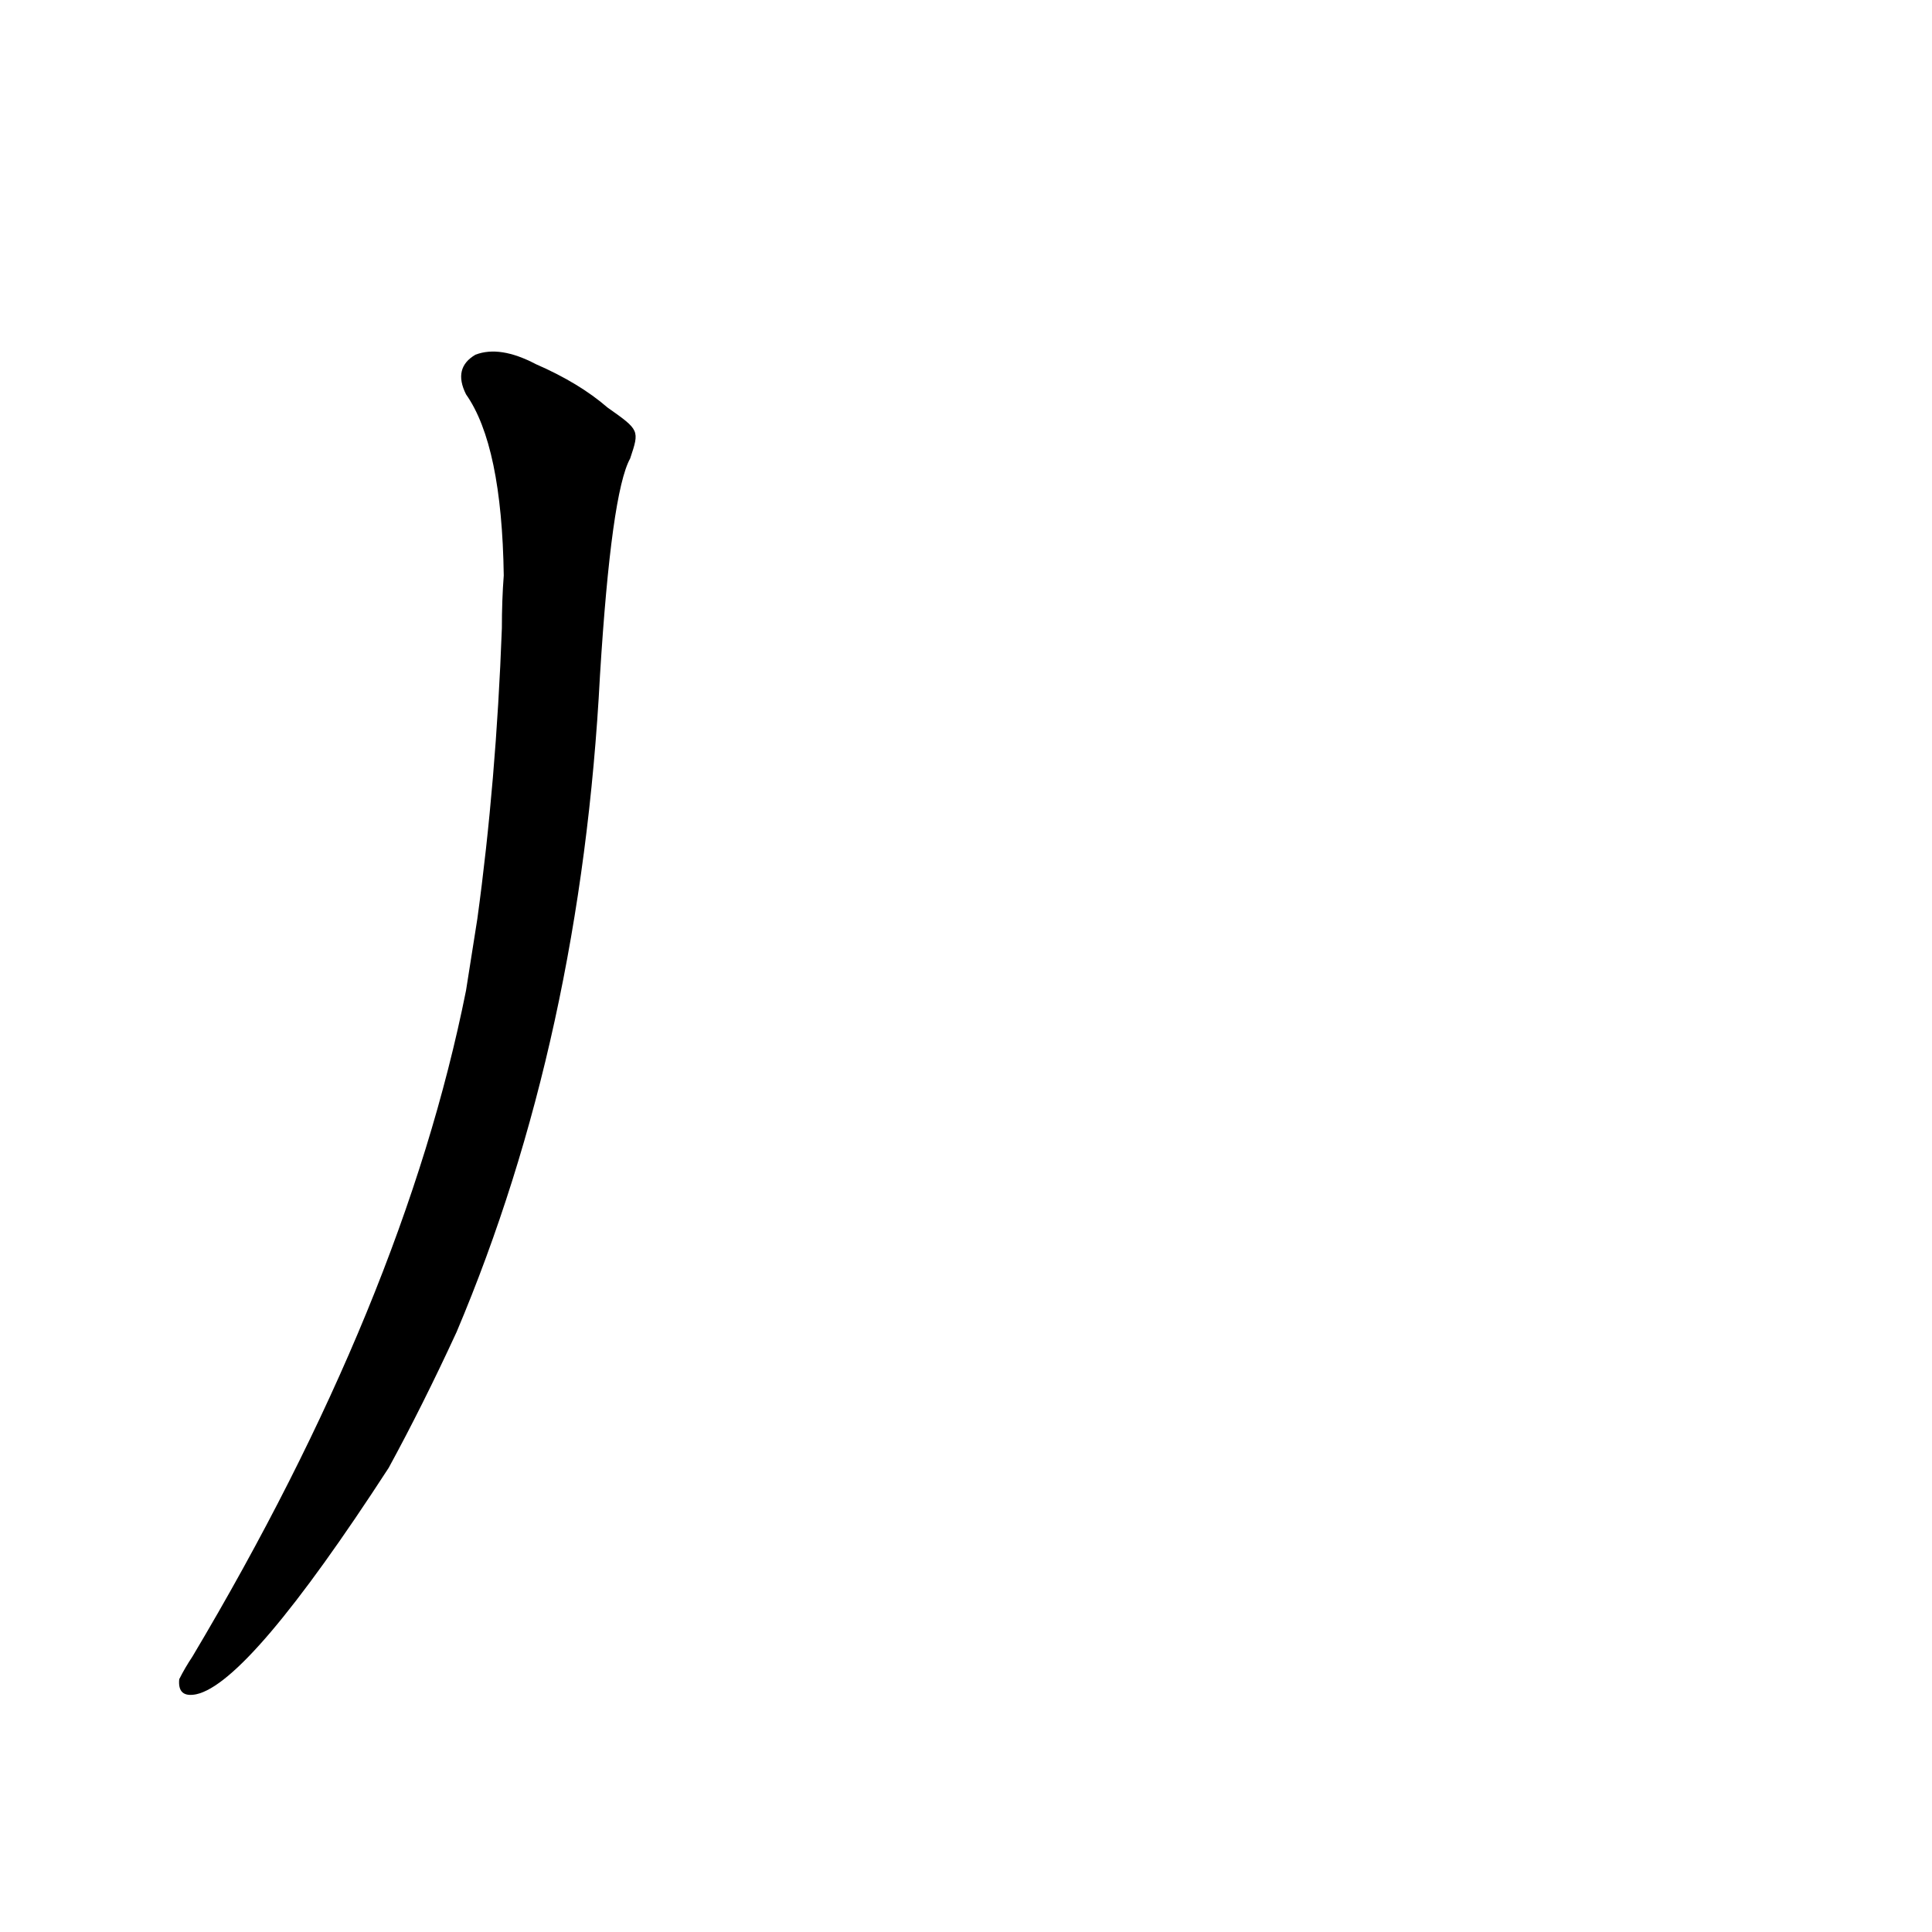 <?xml version='1.0' encoding='utf-8'?>
<svg xmlns="http://www.w3.org/2000/svg" version="1.1" viewBox="0 0 1024 1024"><g transform="scale(1, -1) translate(0, -900)"><path d="M 247 375 Q 214 210 102 22 Q 98 16 95 10 Q 94 0 104 2 Q 132 8 206 122 Q 224 155 242 194 Q 308 350 318 542 Q 324 639 334 657 C 339 672 339 672 322 684 Q 307 697 284 707 Q 265 717 252 712 Q 240 705 247 691 Q 266 664 267 595 Q 266 582 266 567 Q 263 486 253 413 L 247 375 Z" fill="black" /></g></svg>